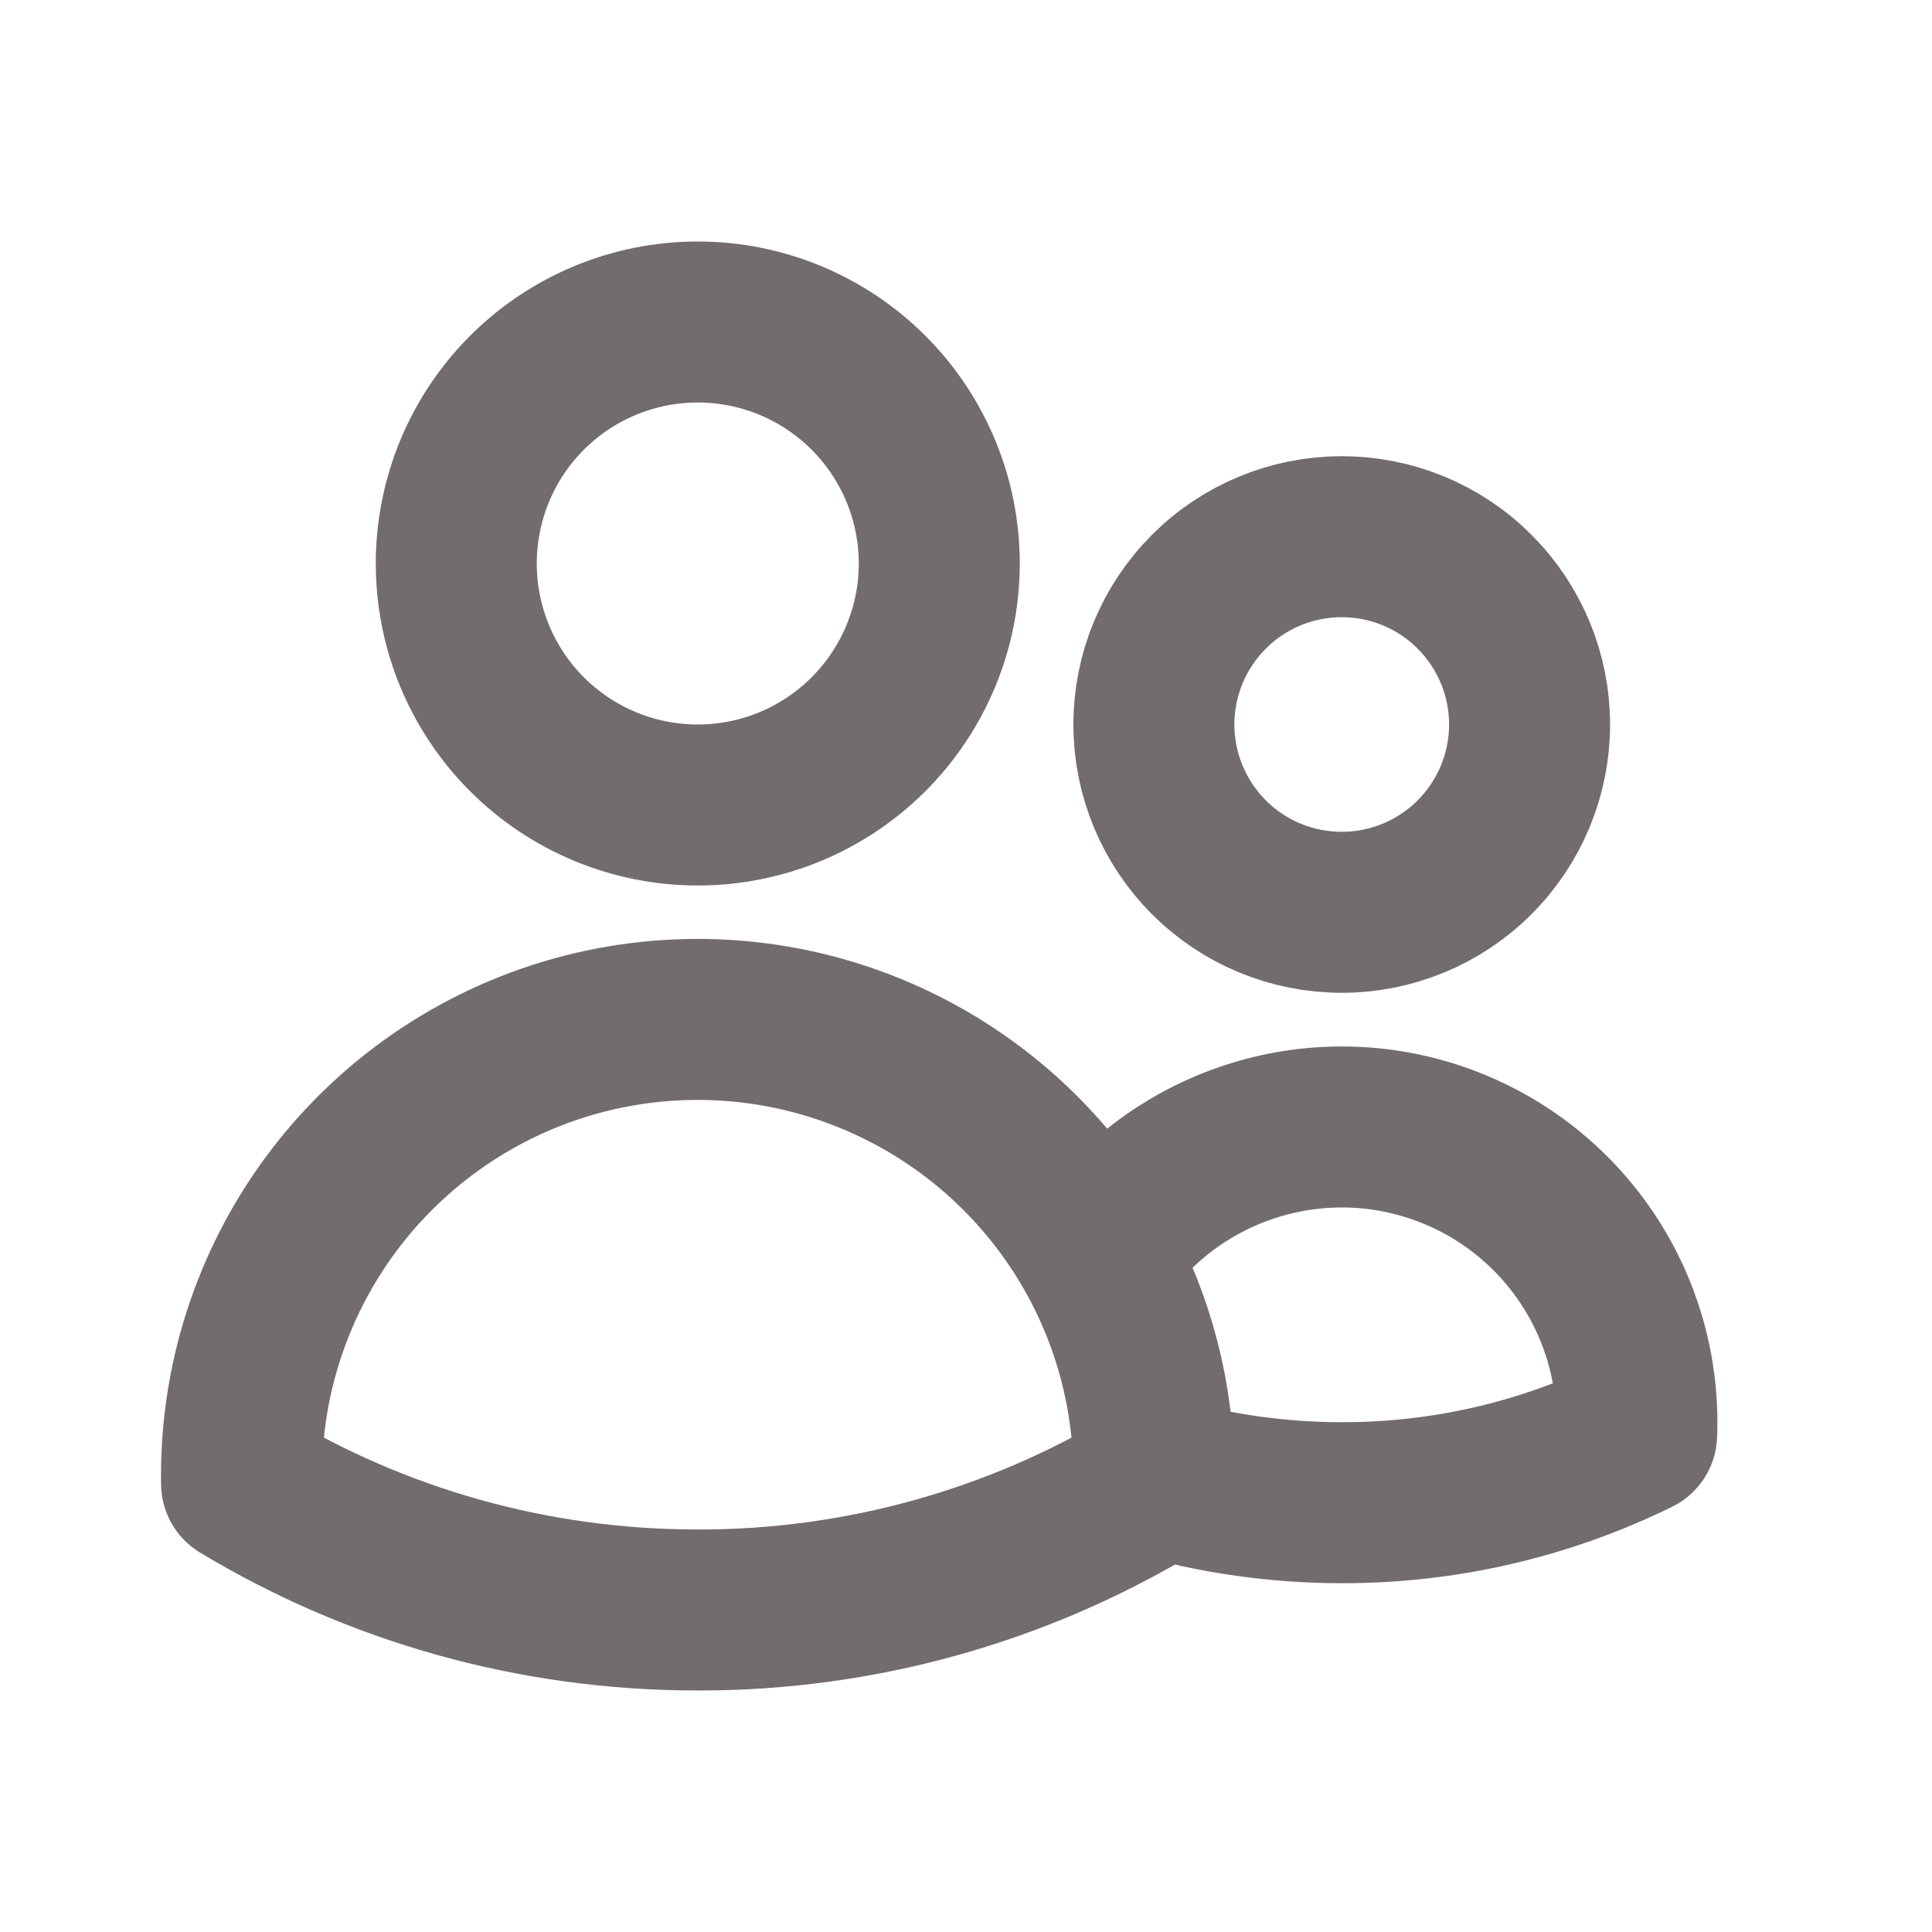 <svg width="24" height="24" viewBox="0 0 24 24" fill="none" xmlns="http://www.w3.org/2000/svg">
<path d="M14.334 18.336C15.092 18.556 15.878 18.667 16.668 18.667C17.937 18.67 19.191 18.38 20.331 17.82C20.333 17.77 20.334 17.718 20.334 17.667C20.334 16.883 20.083 16.119 19.617 15.488C19.151 14.857 18.496 14.393 17.746 14.162C16.997 13.931 16.193 13.947 15.454 14.207C14.714 14.466 14.076 14.956 13.636 15.604M14.334 18.336V18.333C14.334 17.344 14.081 16.413 13.636 15.604M14.334 18.336V18.43C12.624 19.461 10.664 20.004 8.667 20C6.595 20 4.656 19.427 3.001 18.43L3 18.333C2.999 17.075 3.417 15.852 4.188 14.858C4.959 13.864 6.039 13.154 7.258 12.841C8.477 12.529 9.765 12.63 10.92 13.131C12.074 13.631 13.03 14.501 13.636 15.604M11.668 7C11.668 7.796 11.351 8.559 10.789 9.121C10.226 9.684 9.463 10 8.668 10C7.872 10 7.109 9.684 6.546 9.121C5.984 8.559 5.668 7.796 5.668 7C5.668 6.204 5.984 5.441 6.546 4.879C7.109 4.316 7.872 4 8.668 4C9.463 4 10.226 4.316 10.789 4.879C11.351 5.441 11.668 6.204 11.668 7ZM19.001 9C19.001 9.619 18.755 10.212 18.317 10.65C17.88 11.088 17.286 11.333 16.668 11.333C16.049 11.333 15.455 11.088 15.018 10.65C14.58 10.212 14.334 9.619 14.334 9C14.334 8.381 14.58 7.788 15.018 7.35C15.455 6.912 16.049 6.667 16.668 6.667C17.286 6.667 17.88 6.912 18.317 7.35C18.755 7.788 19.001 8.381 19.001 9Z" stroke="#726C6C" stroke-width="2" stroke-linecap="round" stroke-linejoin="round"/>
</svg>
